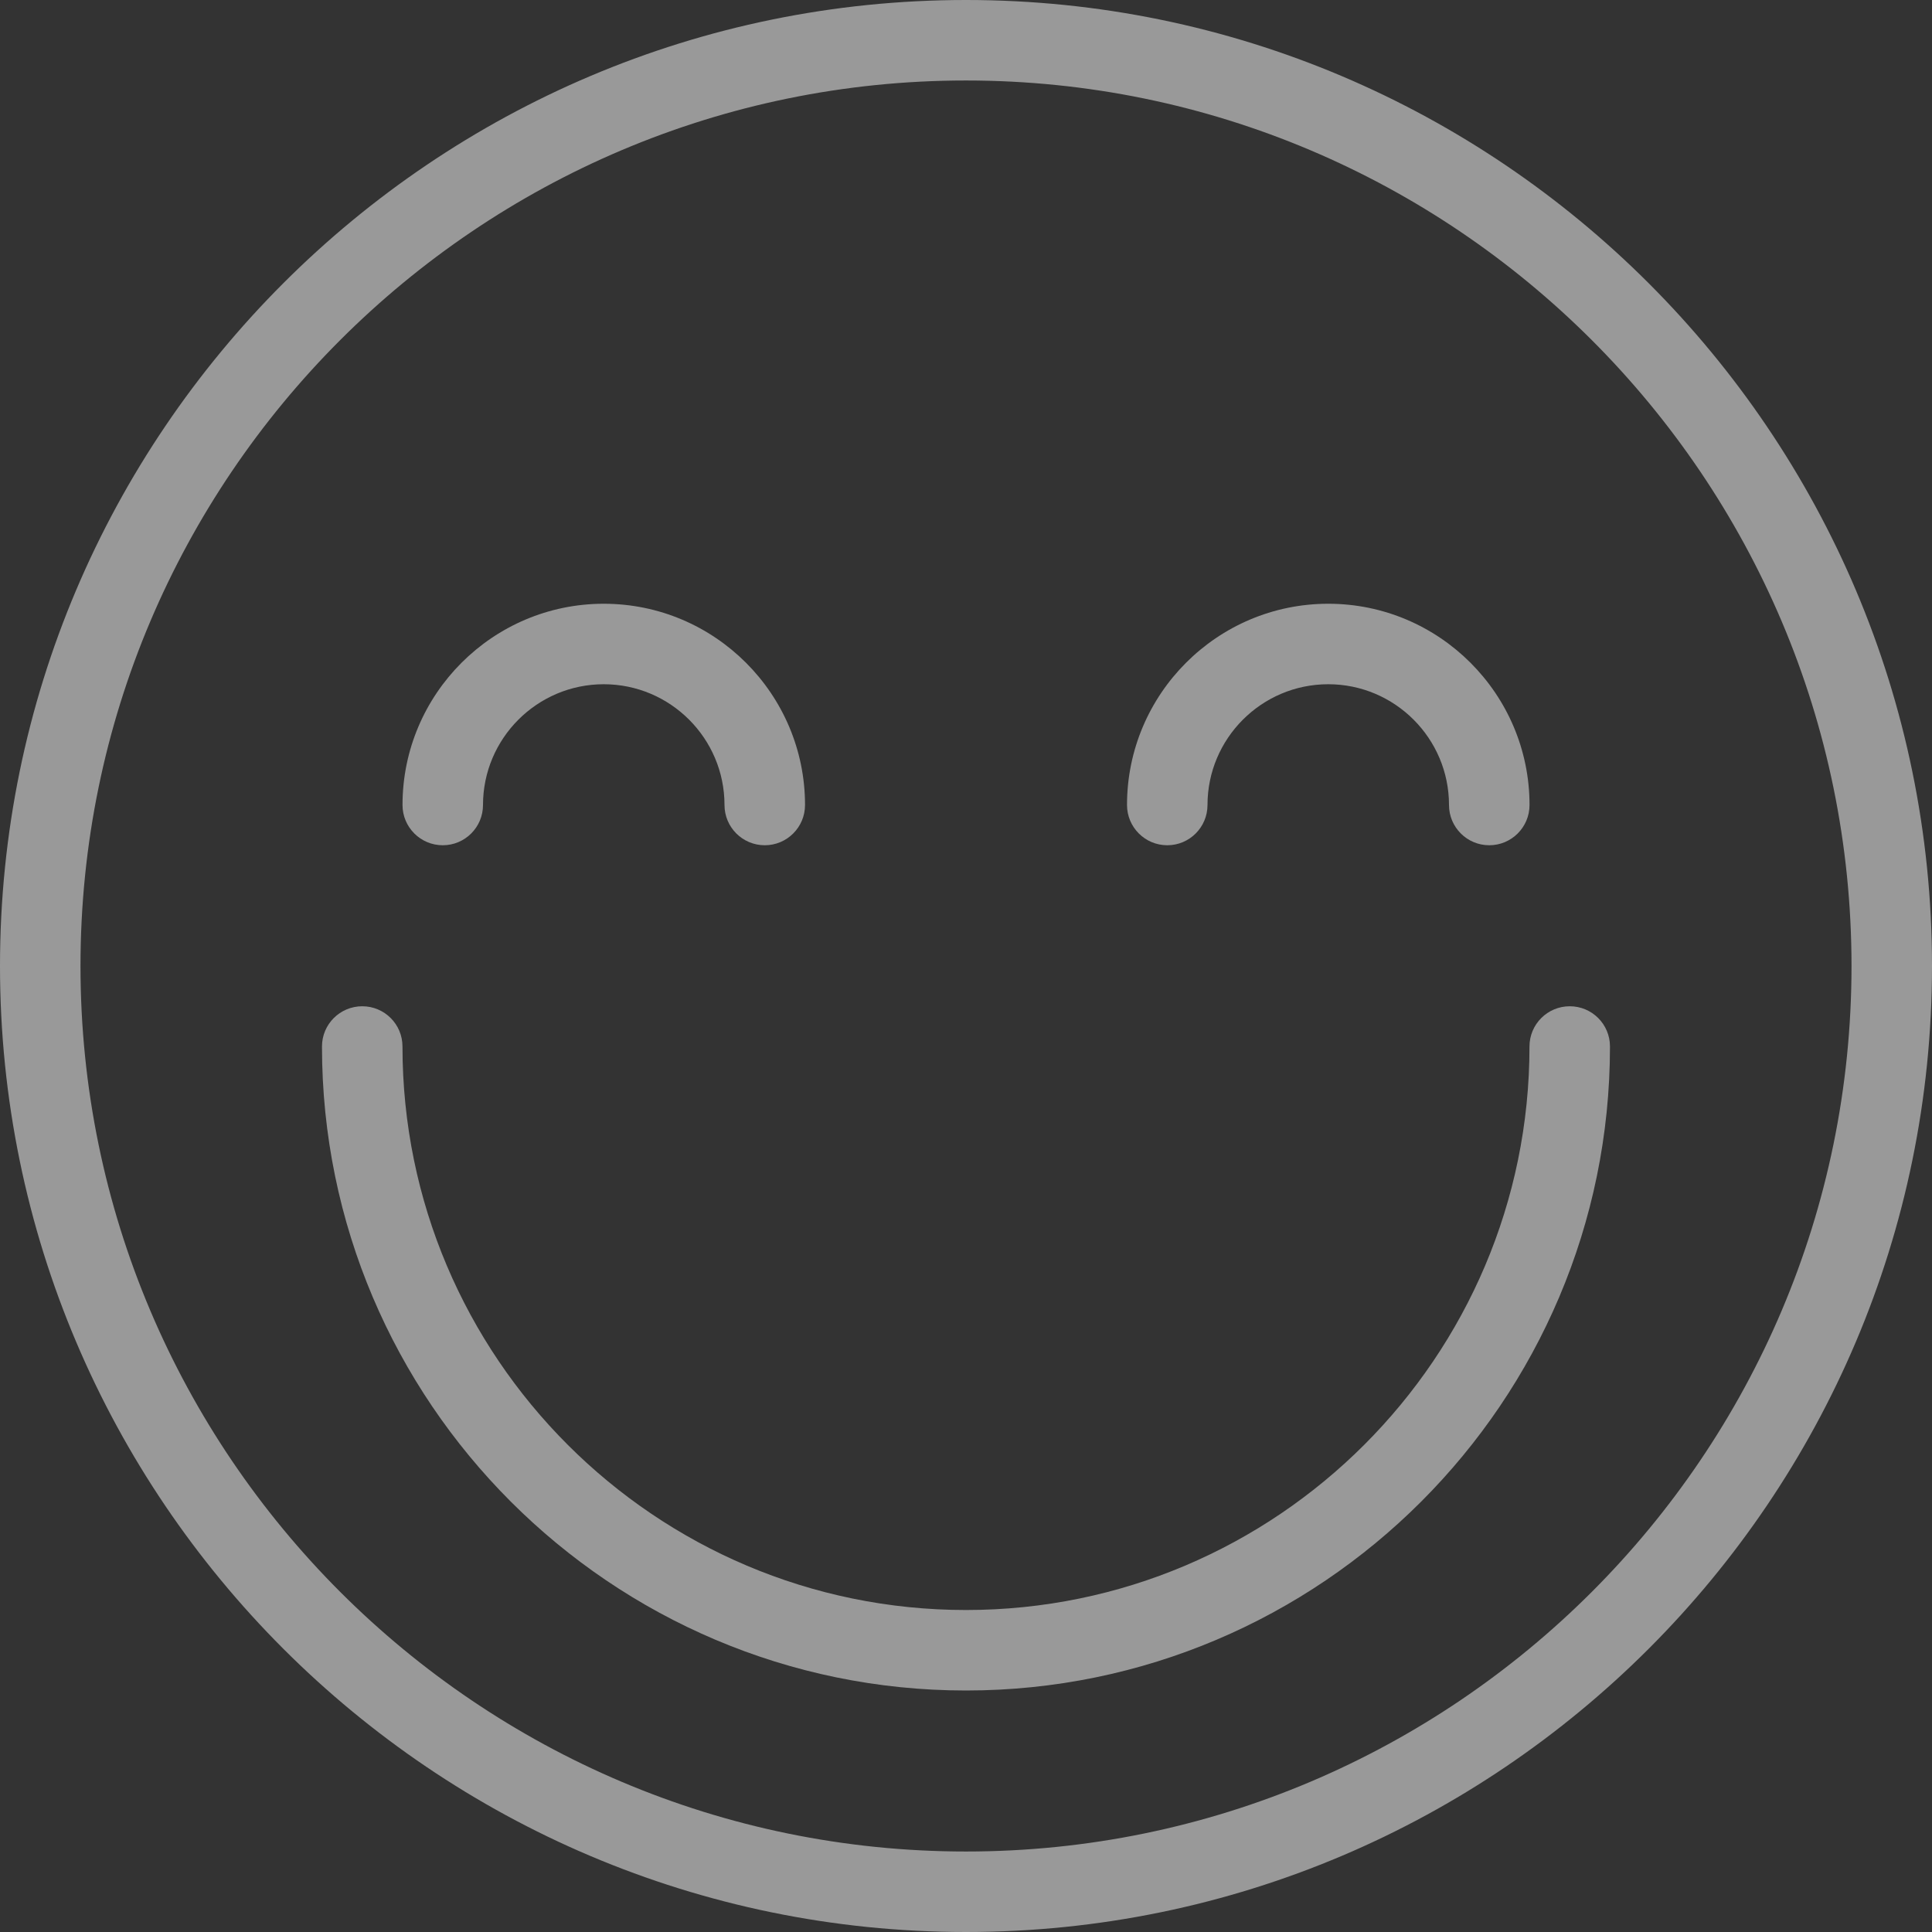 <svg width="50" height="50" viewBox="0 0 50 50" fill="none" xmlns="http://www.w3.org/2000/svg">
<rect x="0" y="0" width="50" height="50" fill="#333333" stroke="none"/>
<g opacity="0.5">
<path d="M25 50C11.216 50 0 38.784 0 25C0 11.216 11.216 0 25 0C38.784 0 50 11.216 50 25C50 38.784 38.784 50 25 50ZM25 2.083C12.364 2.083 2.083 12.364 2.083 25C2.083 37.636 12.364 47.917 25 47.917C37.636 47.917 47.917 37.636 47.917 25C47.917 12.364 37.636 2.083 25 2.083Z" fill="white"/>
<path d="M25 43.75C15.81 43.75 8.333 36.273 8.333 27.083C8.333 26.507 8.8 26.042 9.375 26.042C9.95 26.042 10.416 26.507 10.416 27.083C10.416 35.125 16.958 41.667 25 41.667C33.041 41.667 39.583 35.125 39.583 27.083C39.583 26.507 40.05 26.042 40.625 26.042C41.2 26.042 41.666 26.507 41.666 27.083C41.666 36.273 34.189 43.75 25 43.75Z" fill="white"/>
<path d="M19.792 21.875C19.217 21.875 18.75 21.409 18.75 20.833C18.75 19.11 17.348 17.708 15.625 17.708C13.902 17.708 12.5 19.11 12.5 20.833C12.5 21.409 12.034 21.875 11.459 21.875C10.884 21.875 10.417 21.409 10.417 20.833C10.417 17.962 12.754 15.625 15.625 15.625C18.497 15.625 20.834 17.962 20.834 20.833C20.834 21.409 20.367 21.875 19.792 21.875Z" fill="white"/>
<path d="M38.542 21.875C37.967 21.875 37.5 21.409 37.5 20.833C37.5 19.11 36.098 17.708 34.375 17.708C32.652 17.708 31.25 19.11 31.25 20.833C31.25 21.409 30.784 21.875 30.209 21.875C29.634 21.875 29.167 21.409 29.167 20.833C29.167 17.962 31.503 15.625 34.375 15.625C37.247 15.625 39.584 17.962 39.584 20.833C39.584 21.409 39.117 21.875 38.542 21.875Z" fill="white"/>
</g>
</svg>
